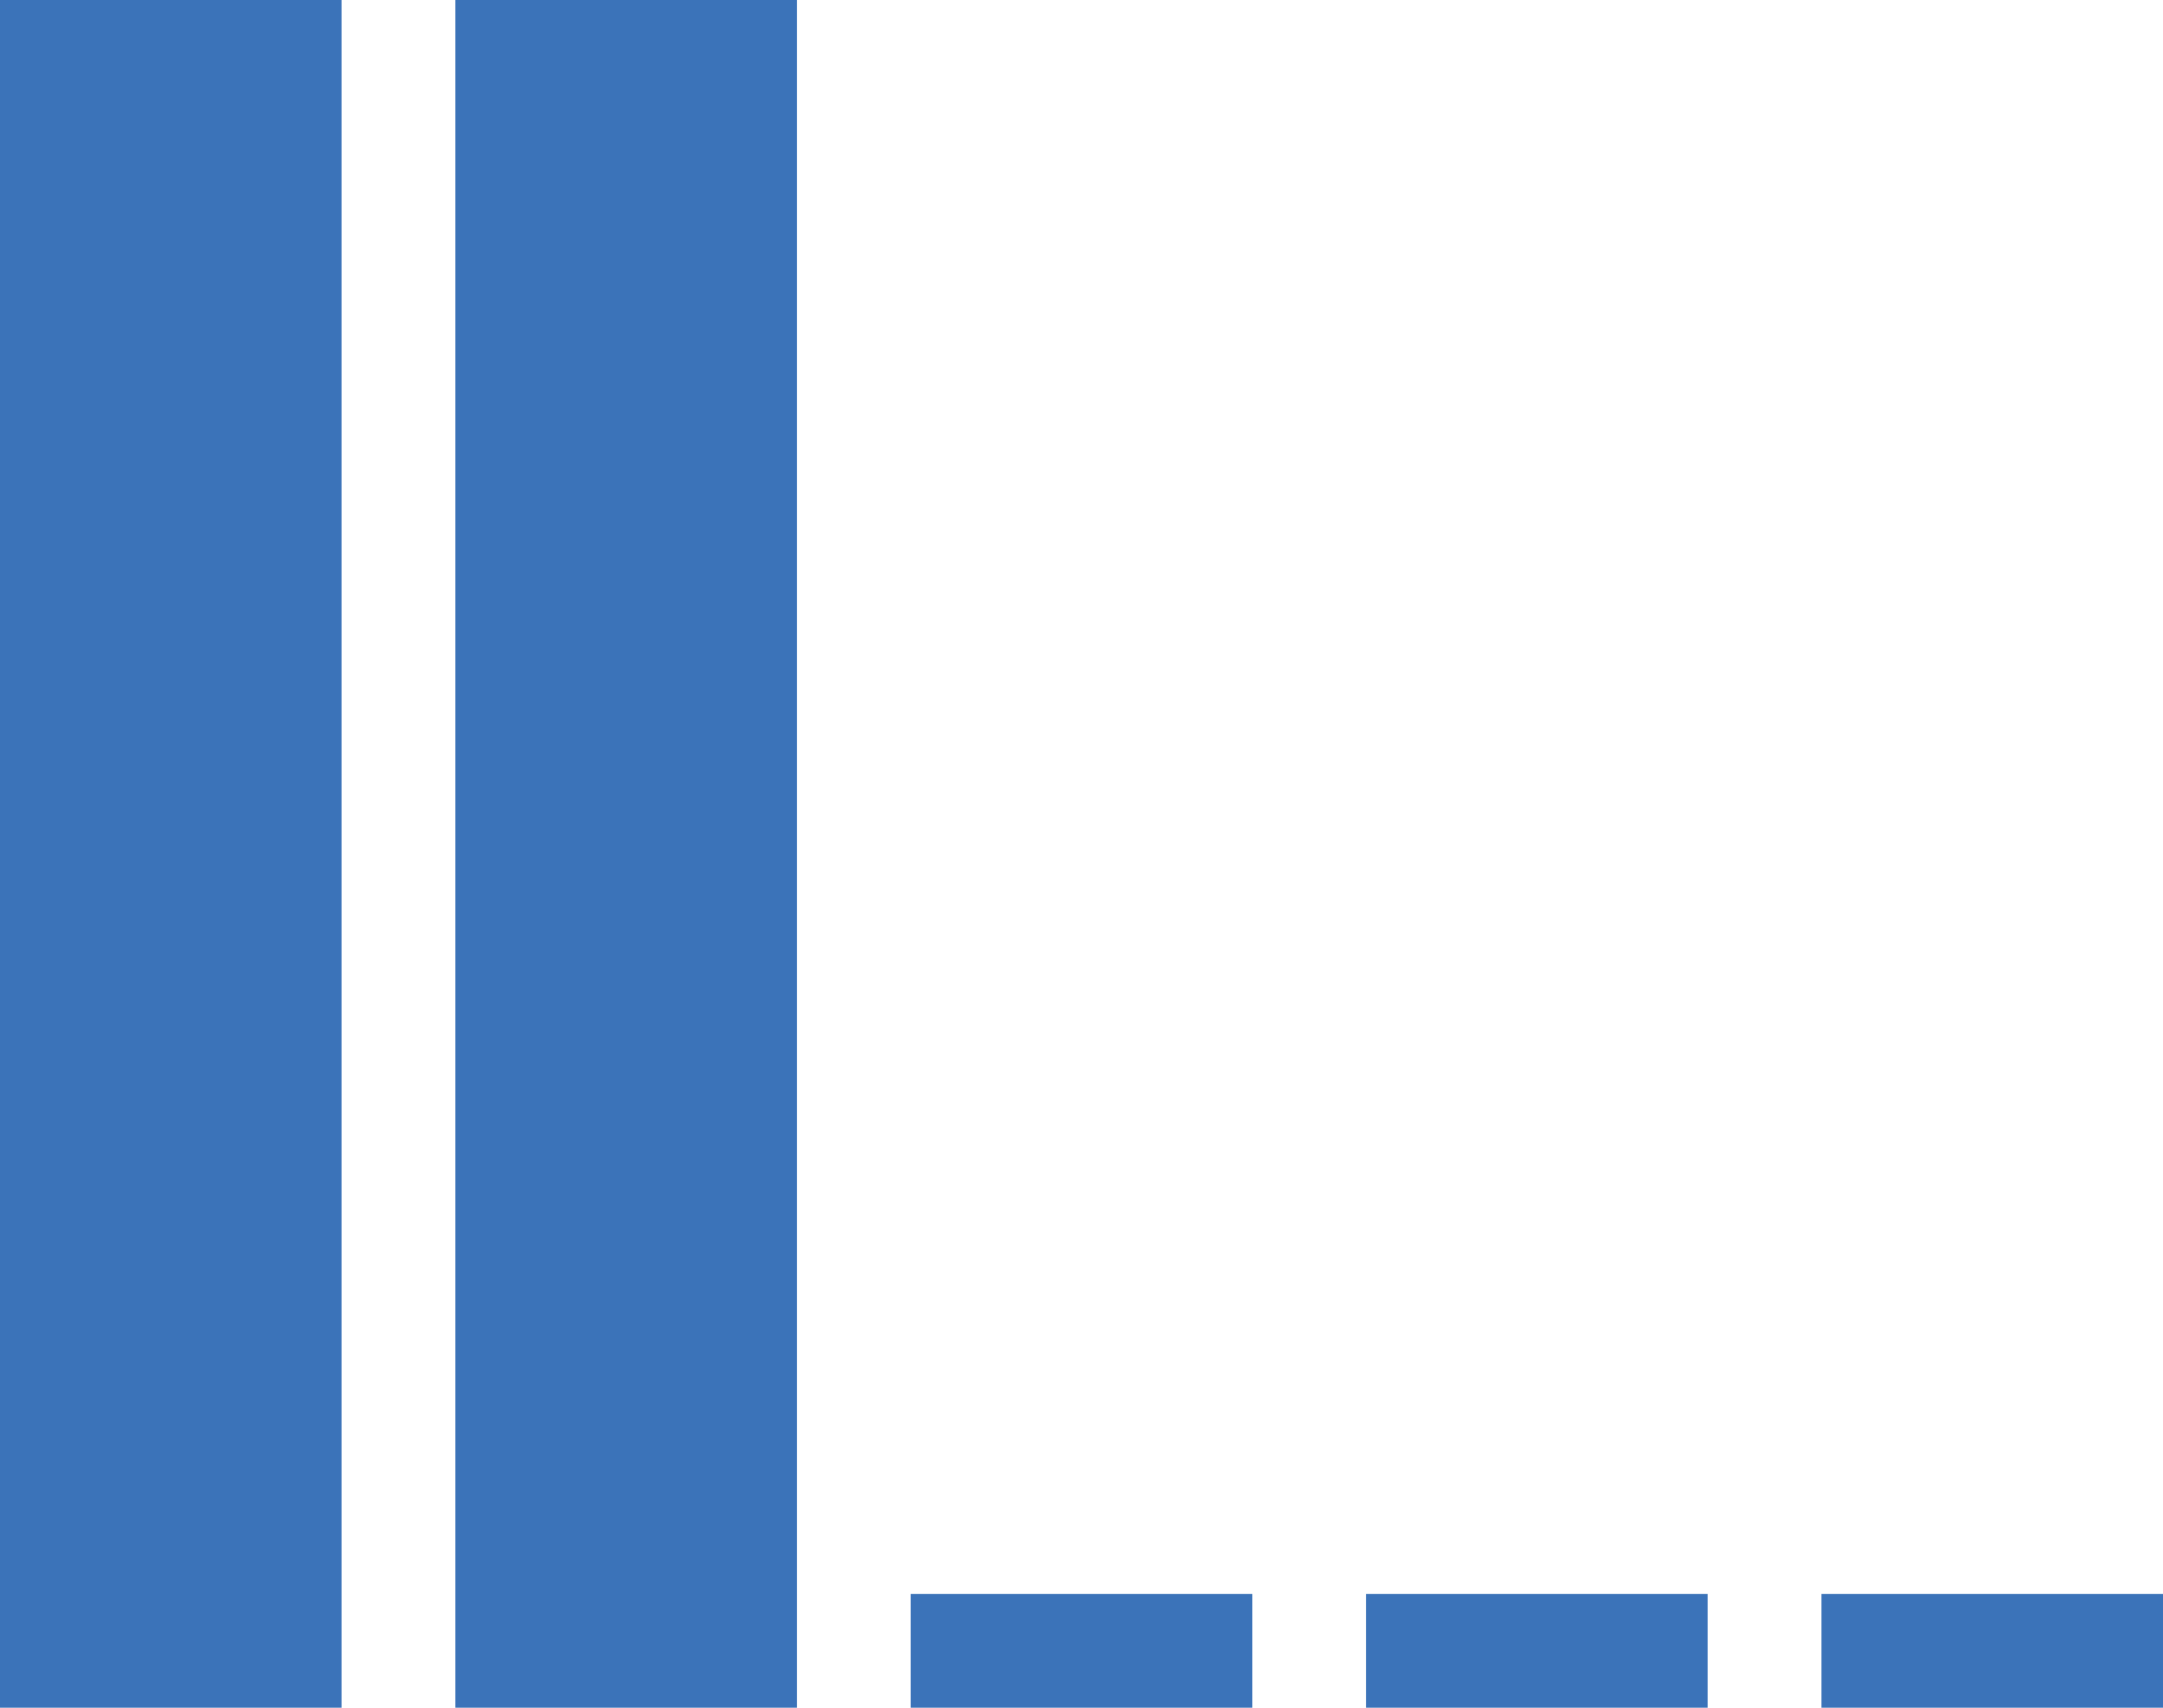 <?xml version="1.0" encoding="UTF-8"?><svg id="Ebene_2" xmlns="http://www.w3.org/2000/svg" viewBox="0 0 19 15"><defs><style>.cls-1{fill:#3b73b9;}</style></defs><g id="Ebene_1-2"><g id="Ebene_2-2"><g id="Ebene_2-2"><rect class="cls-1" width="3" height="15"/><rect class="cls-1" x="4" width="3" height="15"/><rect class="cls-1" x="8" y="14" width="3" height="1"/><rect class="cls-1" x="12" y="14" width="3" height="1"/><rect class="cls-1" x="16" y="14" width="3" height="1"/></g></g></g></svg>